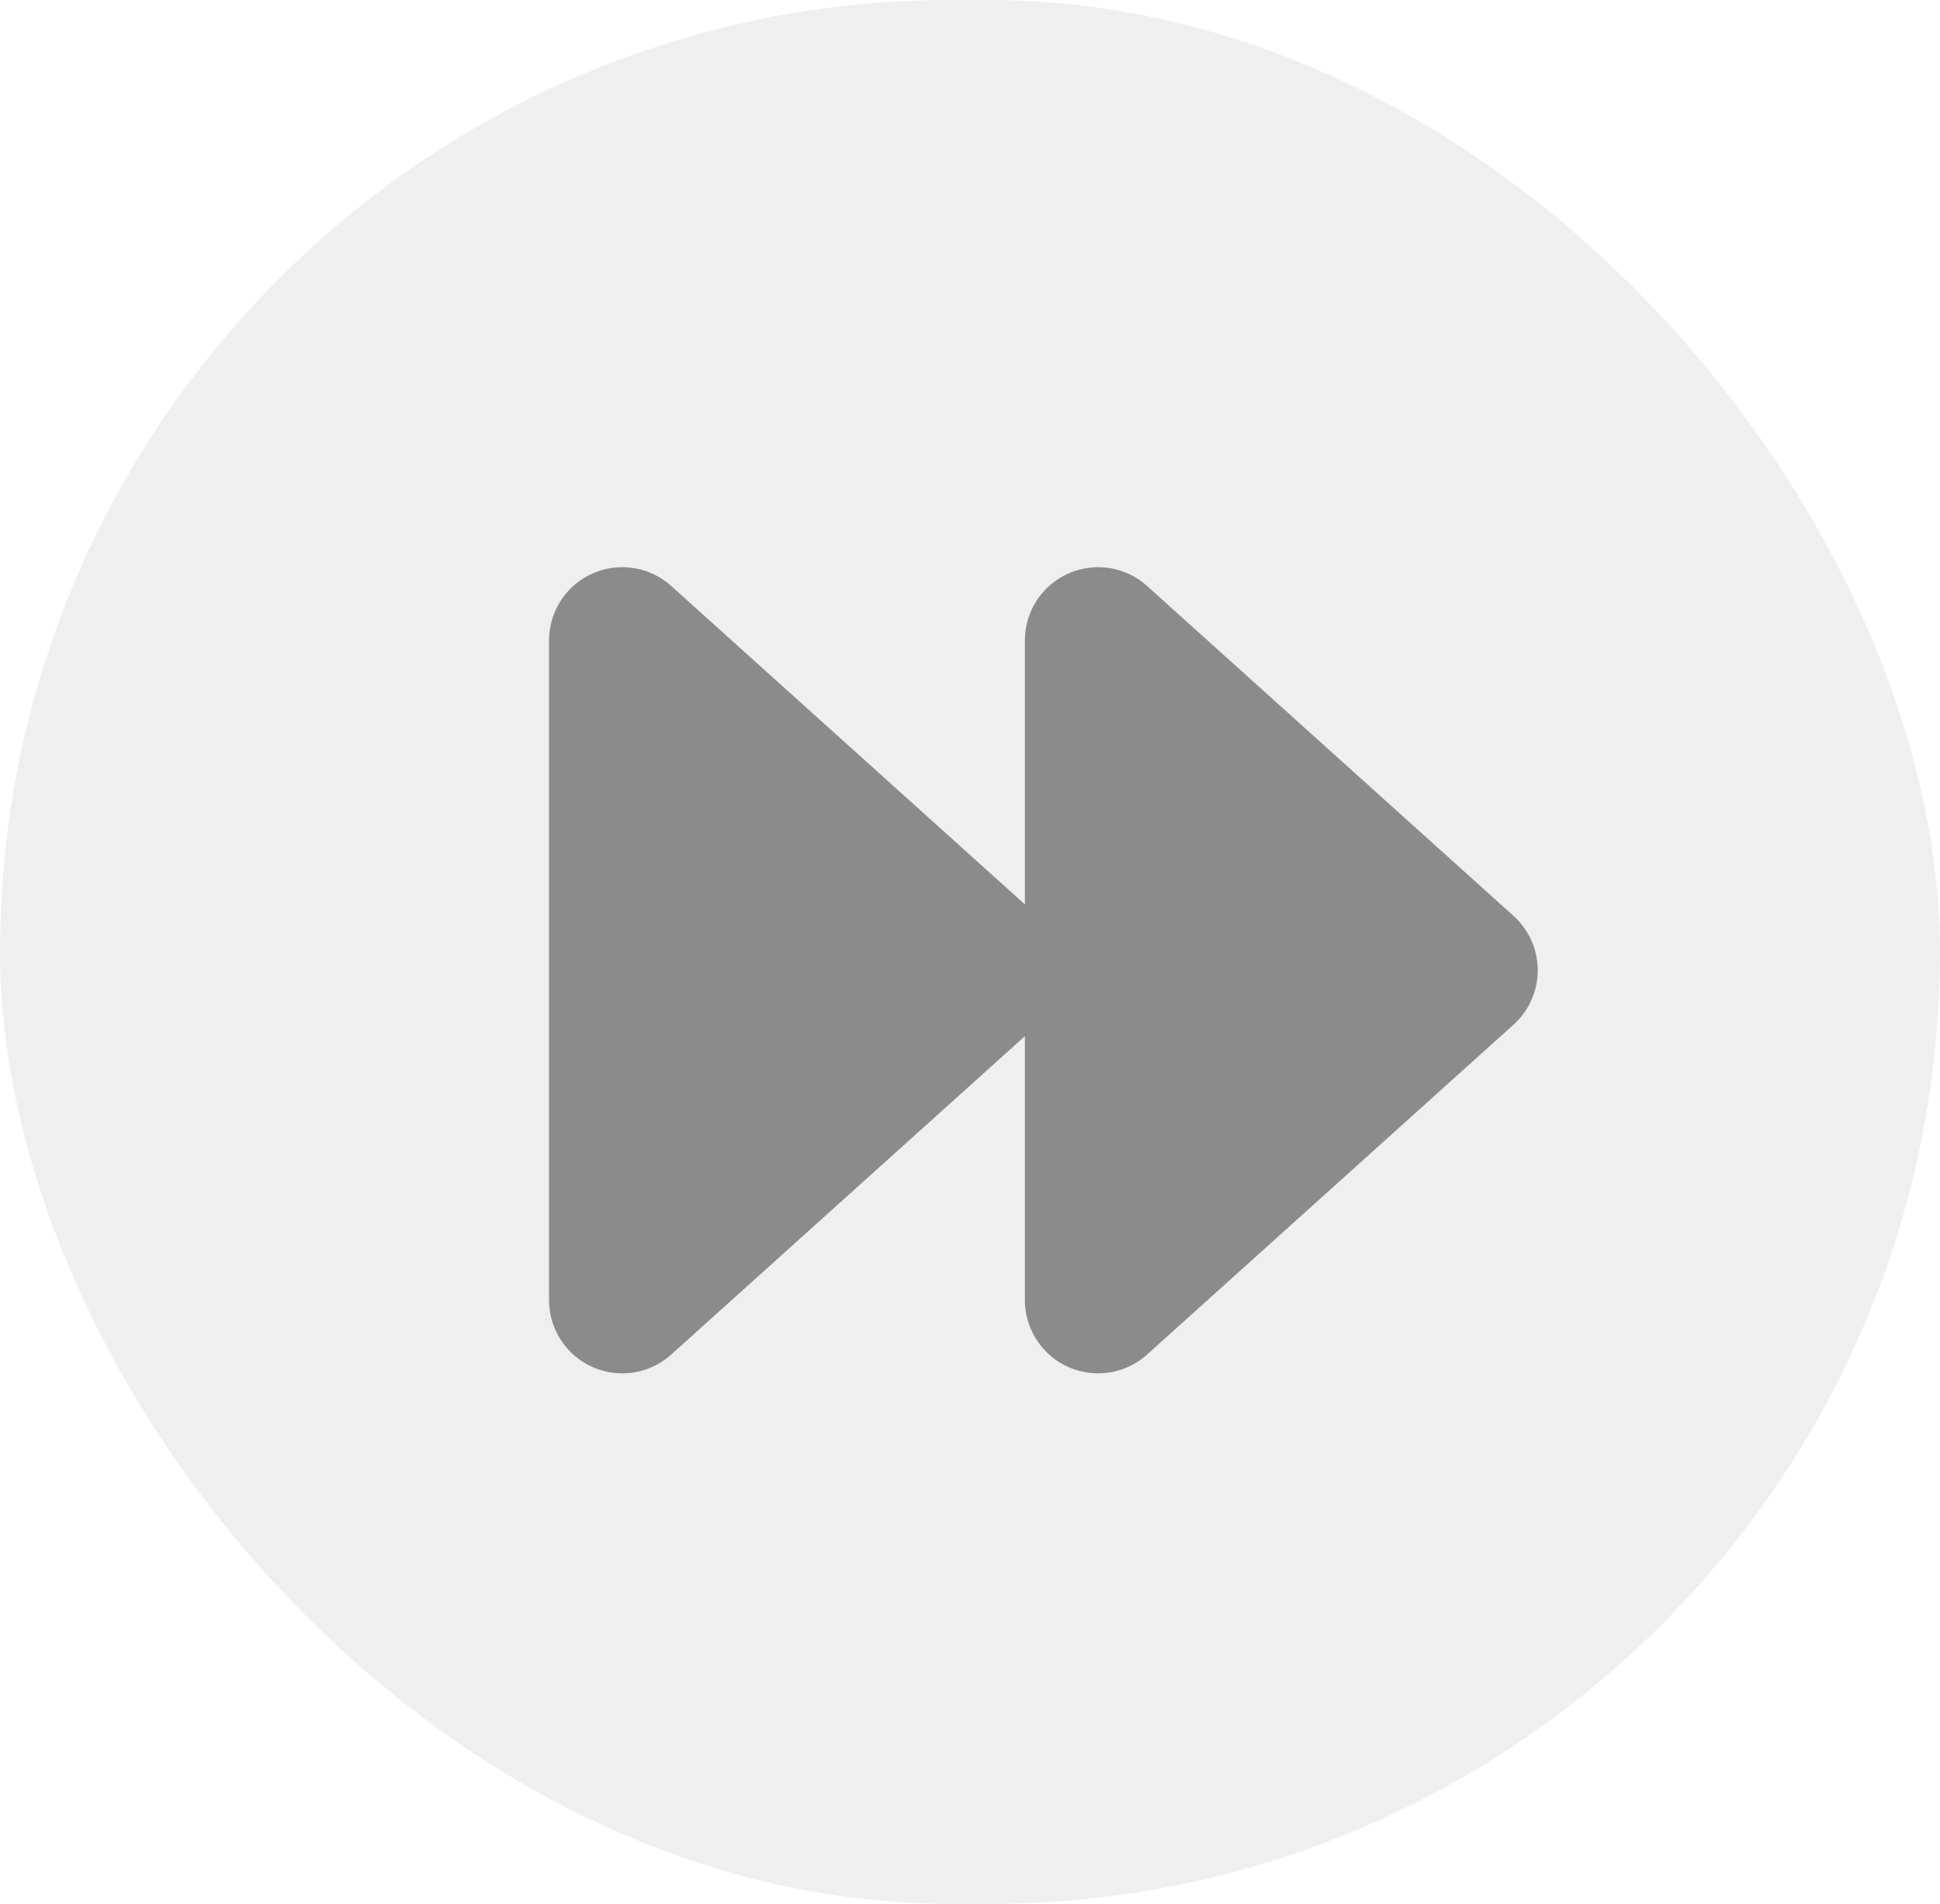 <svg width="53" height="52" xmlns="http://www.w3.org/2000/svg"><g fill="none" fill-rule="evenodd" transform="rotate(180 26.5 26)"><rect fill-opacity=".4" fill="#D8D8D8" width="53" height="52" rx="26"/><path d="M11.652 24.013l10.01-9.009a2 2 0 0 1 2.825.149A2 2 0 0 1 25 16.49v18.018a2 2 0 0 1-2 2 2 2 0 0 1-1.338-.513l-10.01-9.01a2 2 0 0 1-.149-2.824 2 2 0 0 1 .149-.149z" fill="#8C8B8B"/><path d="M24.652 24.013l10.01-9.009a2 2 0 0 1 2.825.149A2 2 0 0 1 38 16.49v18.018a2 2 0 0 1-2 2 2 2 0 0 1-1.338-.513l-10.01-9.01a2 2 0 0 1-.149-2.824 2 2 0 0 1 .149-.149z" fill="#8C8B8B"/></g></svg>
